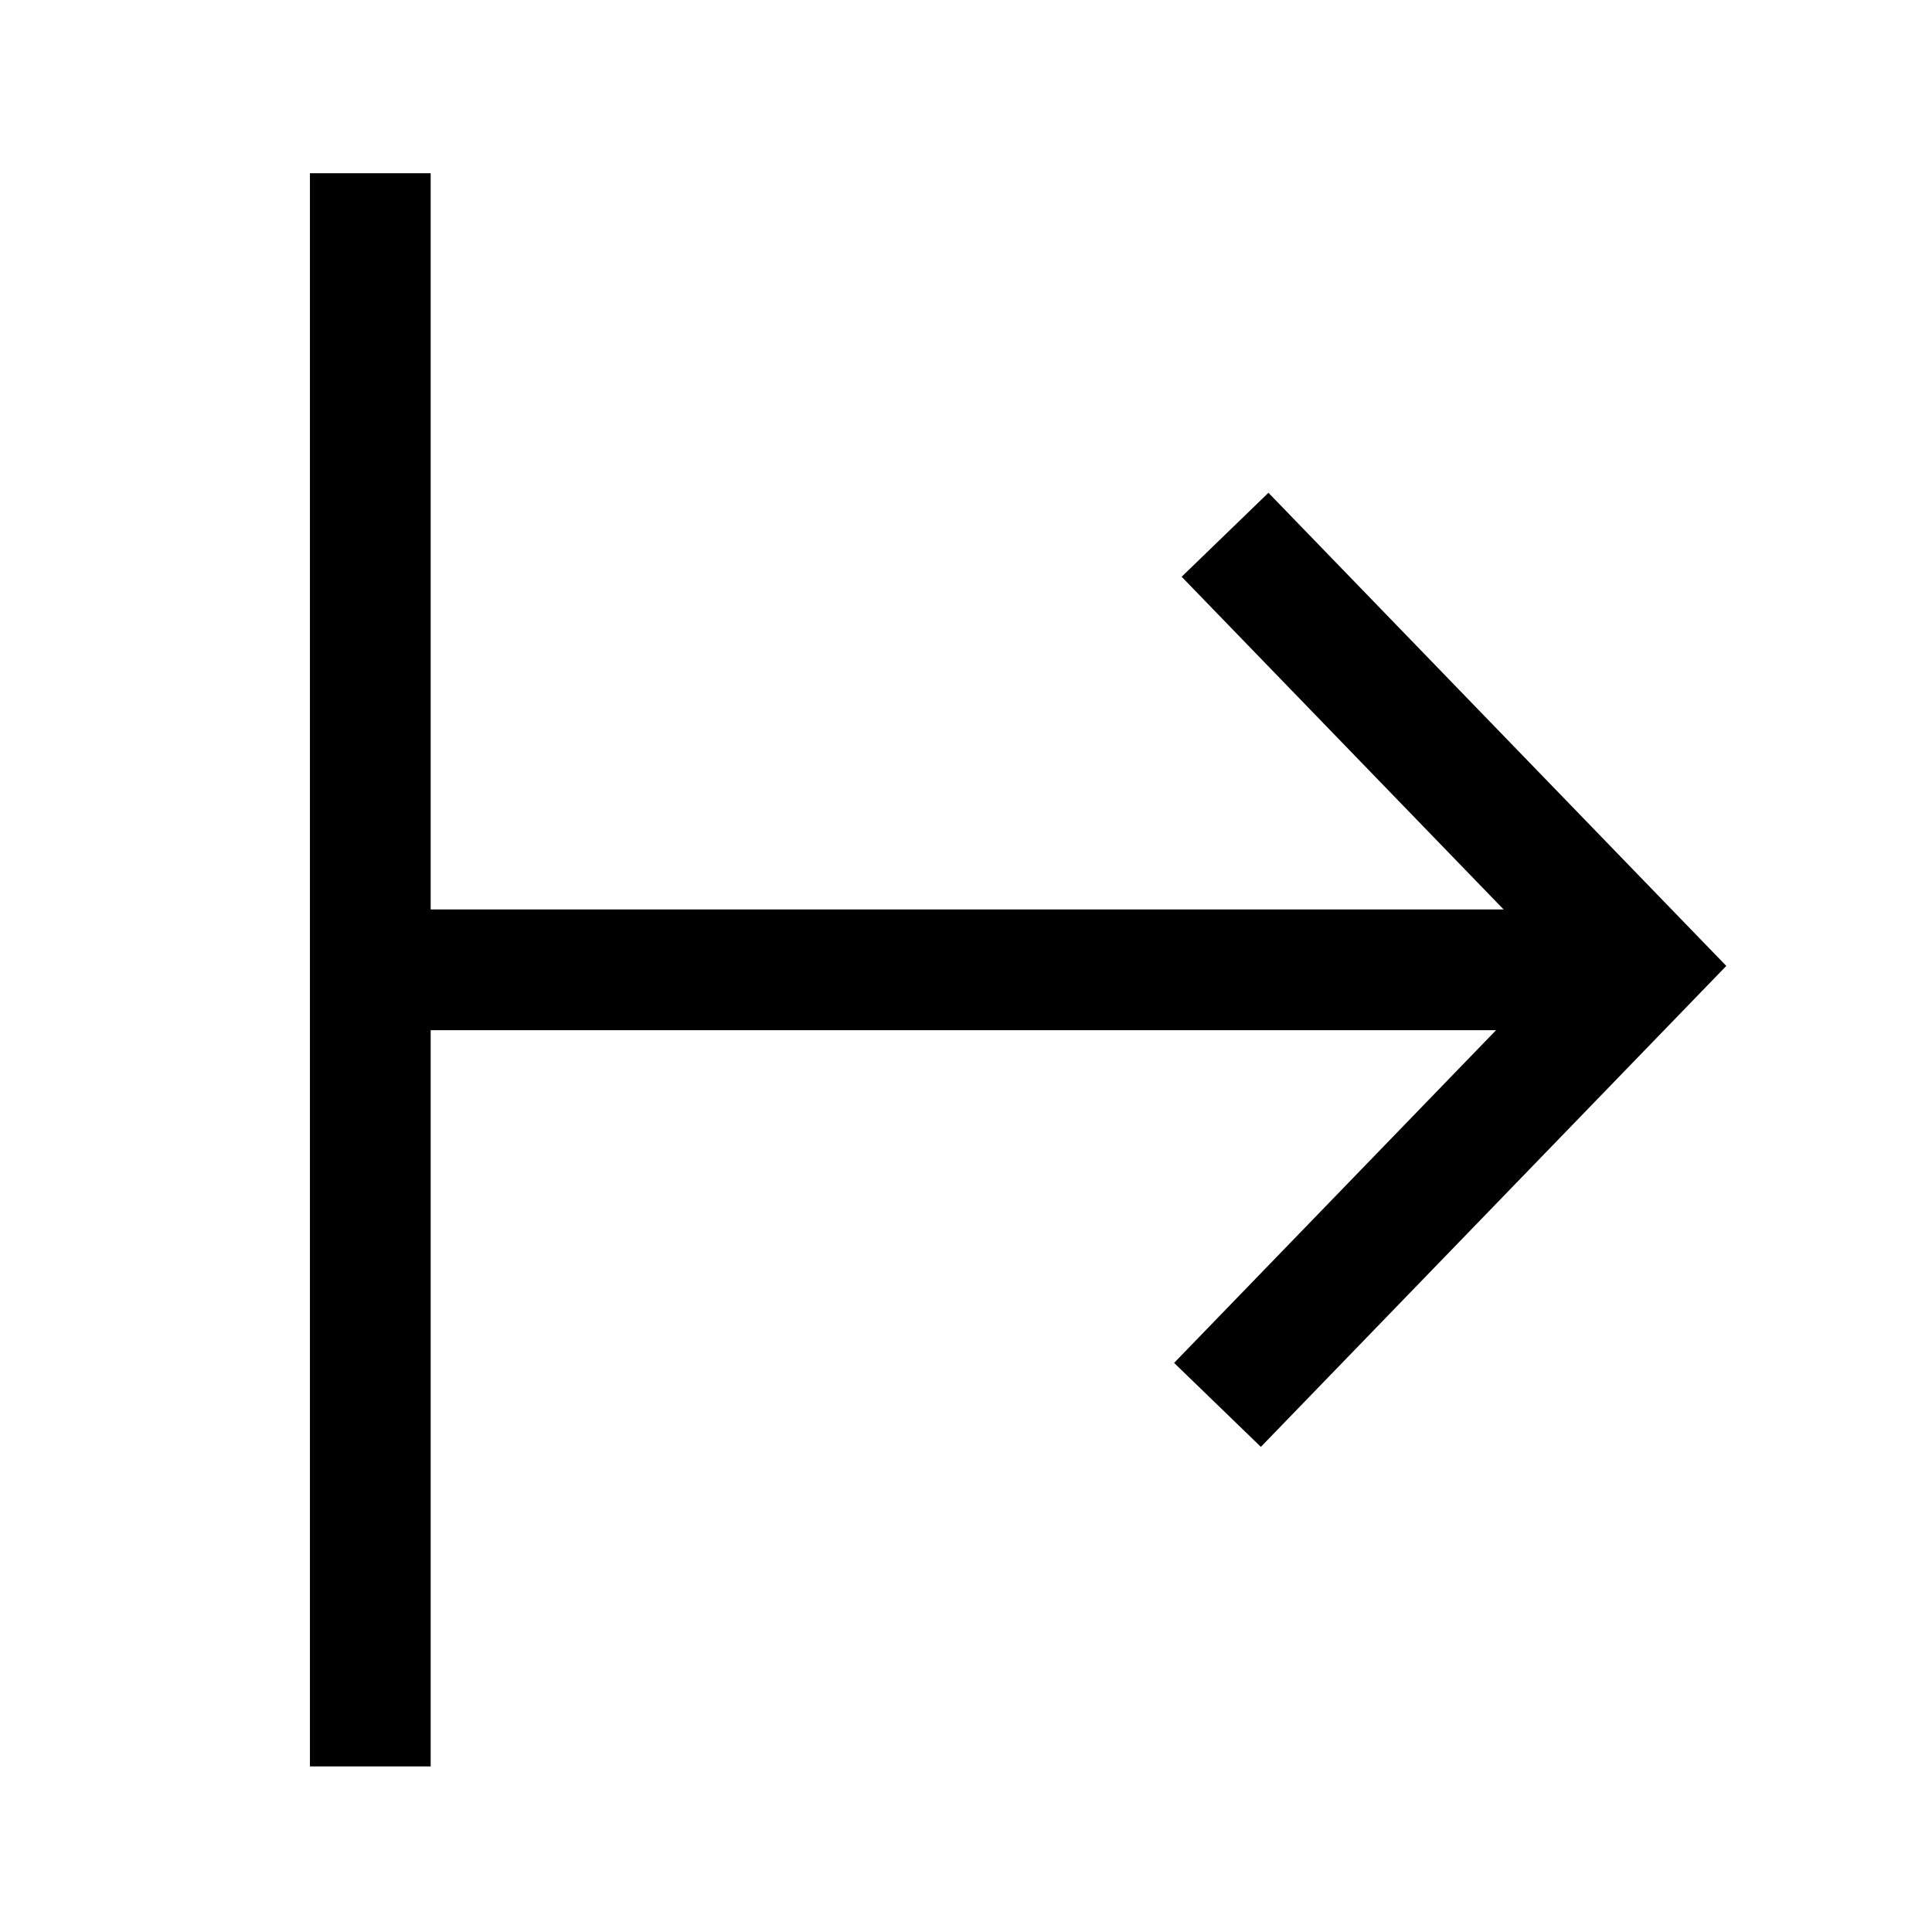 <svg xmlns="http://www.w3.org/2000/svg" height="48" width="48" version="1.1">
 <g transform="matrix(0,2.659,-2.2,0,29.273,2.827)">
  <rect fill-opacity="0" height="16" width="16" y="0" x="0"/>
 </g>
 <path d="m10.39 24.095h28.873" stroke="#000" stroke-width="3" fill="none"/>
 <path d="m30.436 13.286 10.366 10.712-10.554 10.906" stroke="#000" stroke-width="3" fill="none"/>
 <path d="m9.2 4.304v39.582" stroke="#000" stroke-width="3" fill="none"/>
</svg>

